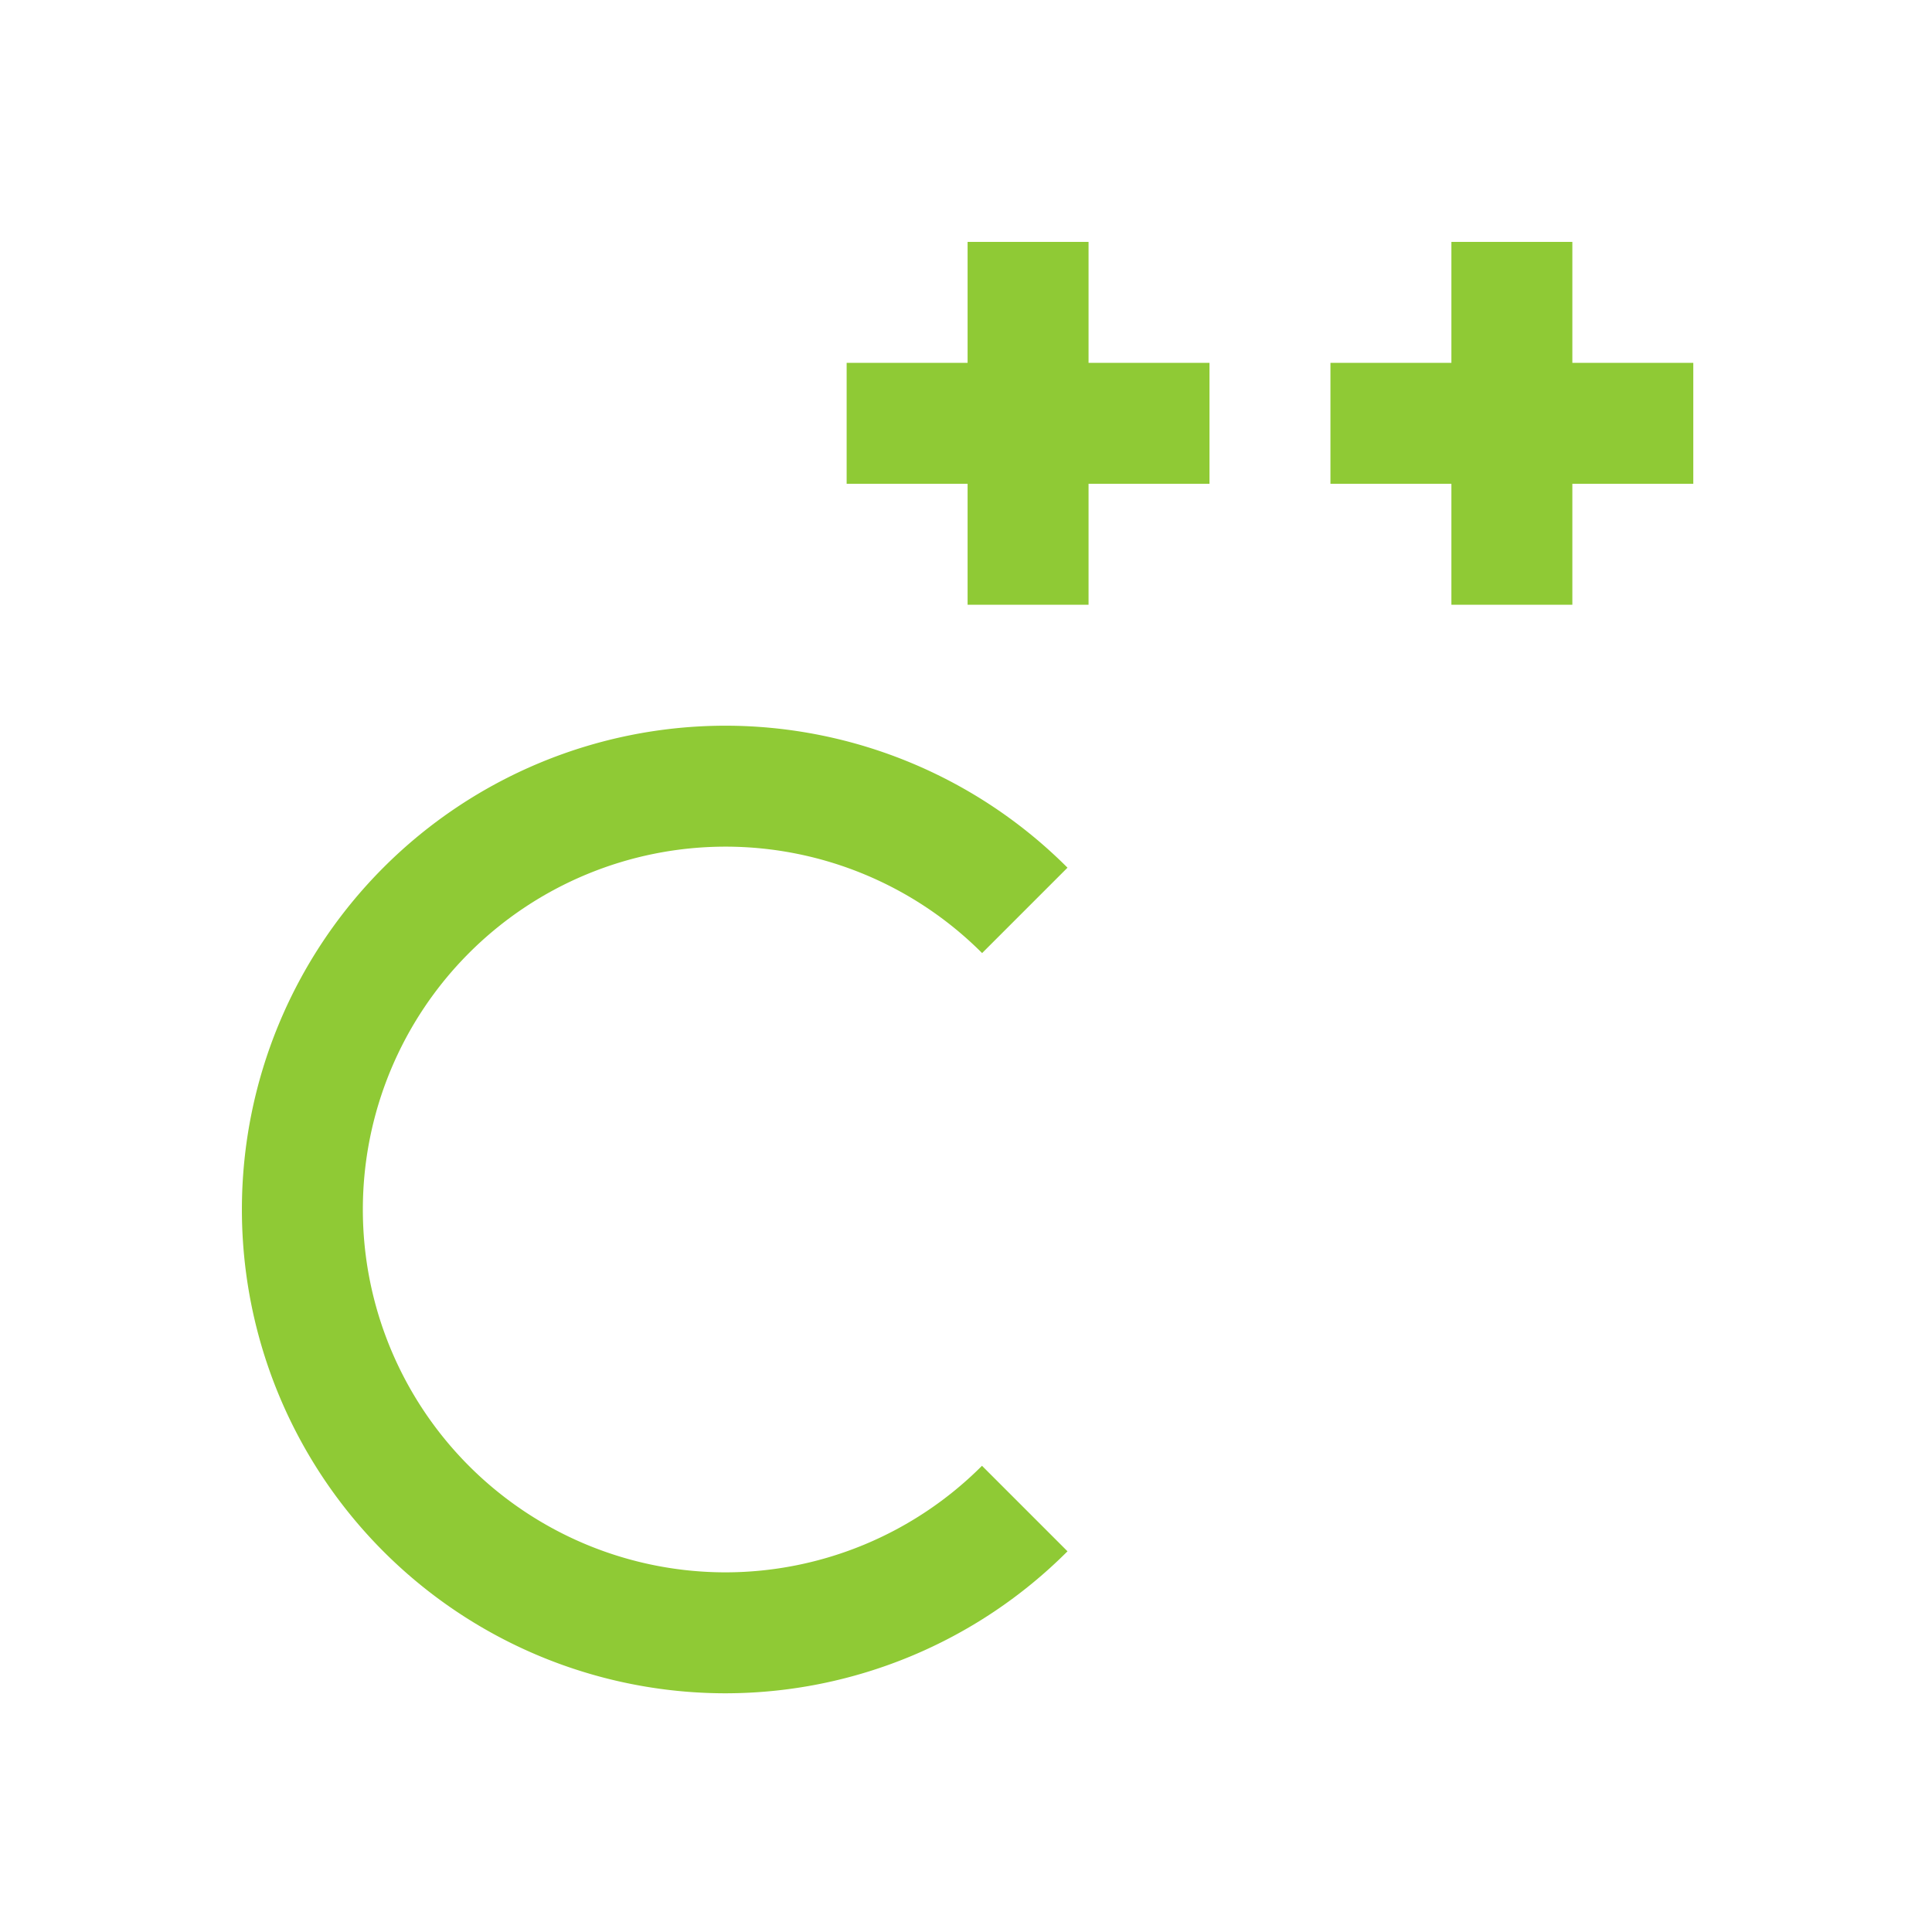 <svg width="16" height="16" version="1.1" viewBox="0 0 4.233 4.233" xmlns="http://www.w3.org/2000/svg">
 <g transform="scale(.265)" fill="#8fca35">
  <path d="m8 2v1h-1v1h1v1h1v-1h1v-1h-1v-1zm4 0v1h-1v1h1v1h1v-1h1v-1h-1v-1z"/>
  <path d="m6 6a4 4 0 0 0-4 4 4 4 0 0 0 4 4 4 4 0 0 0 2.826-1.174l-0.707-0.707a3 3 0 0 1-2.119 0.881 3 3 0 0 1-3-3 3 3 0 0 1 3-3 3 3 0 0 1 2.12 0.88l0.706-0.706a4 4 0 0 0-2.826-1.174z" fill-rule="evenodd"/>
 </g>
</svg>
